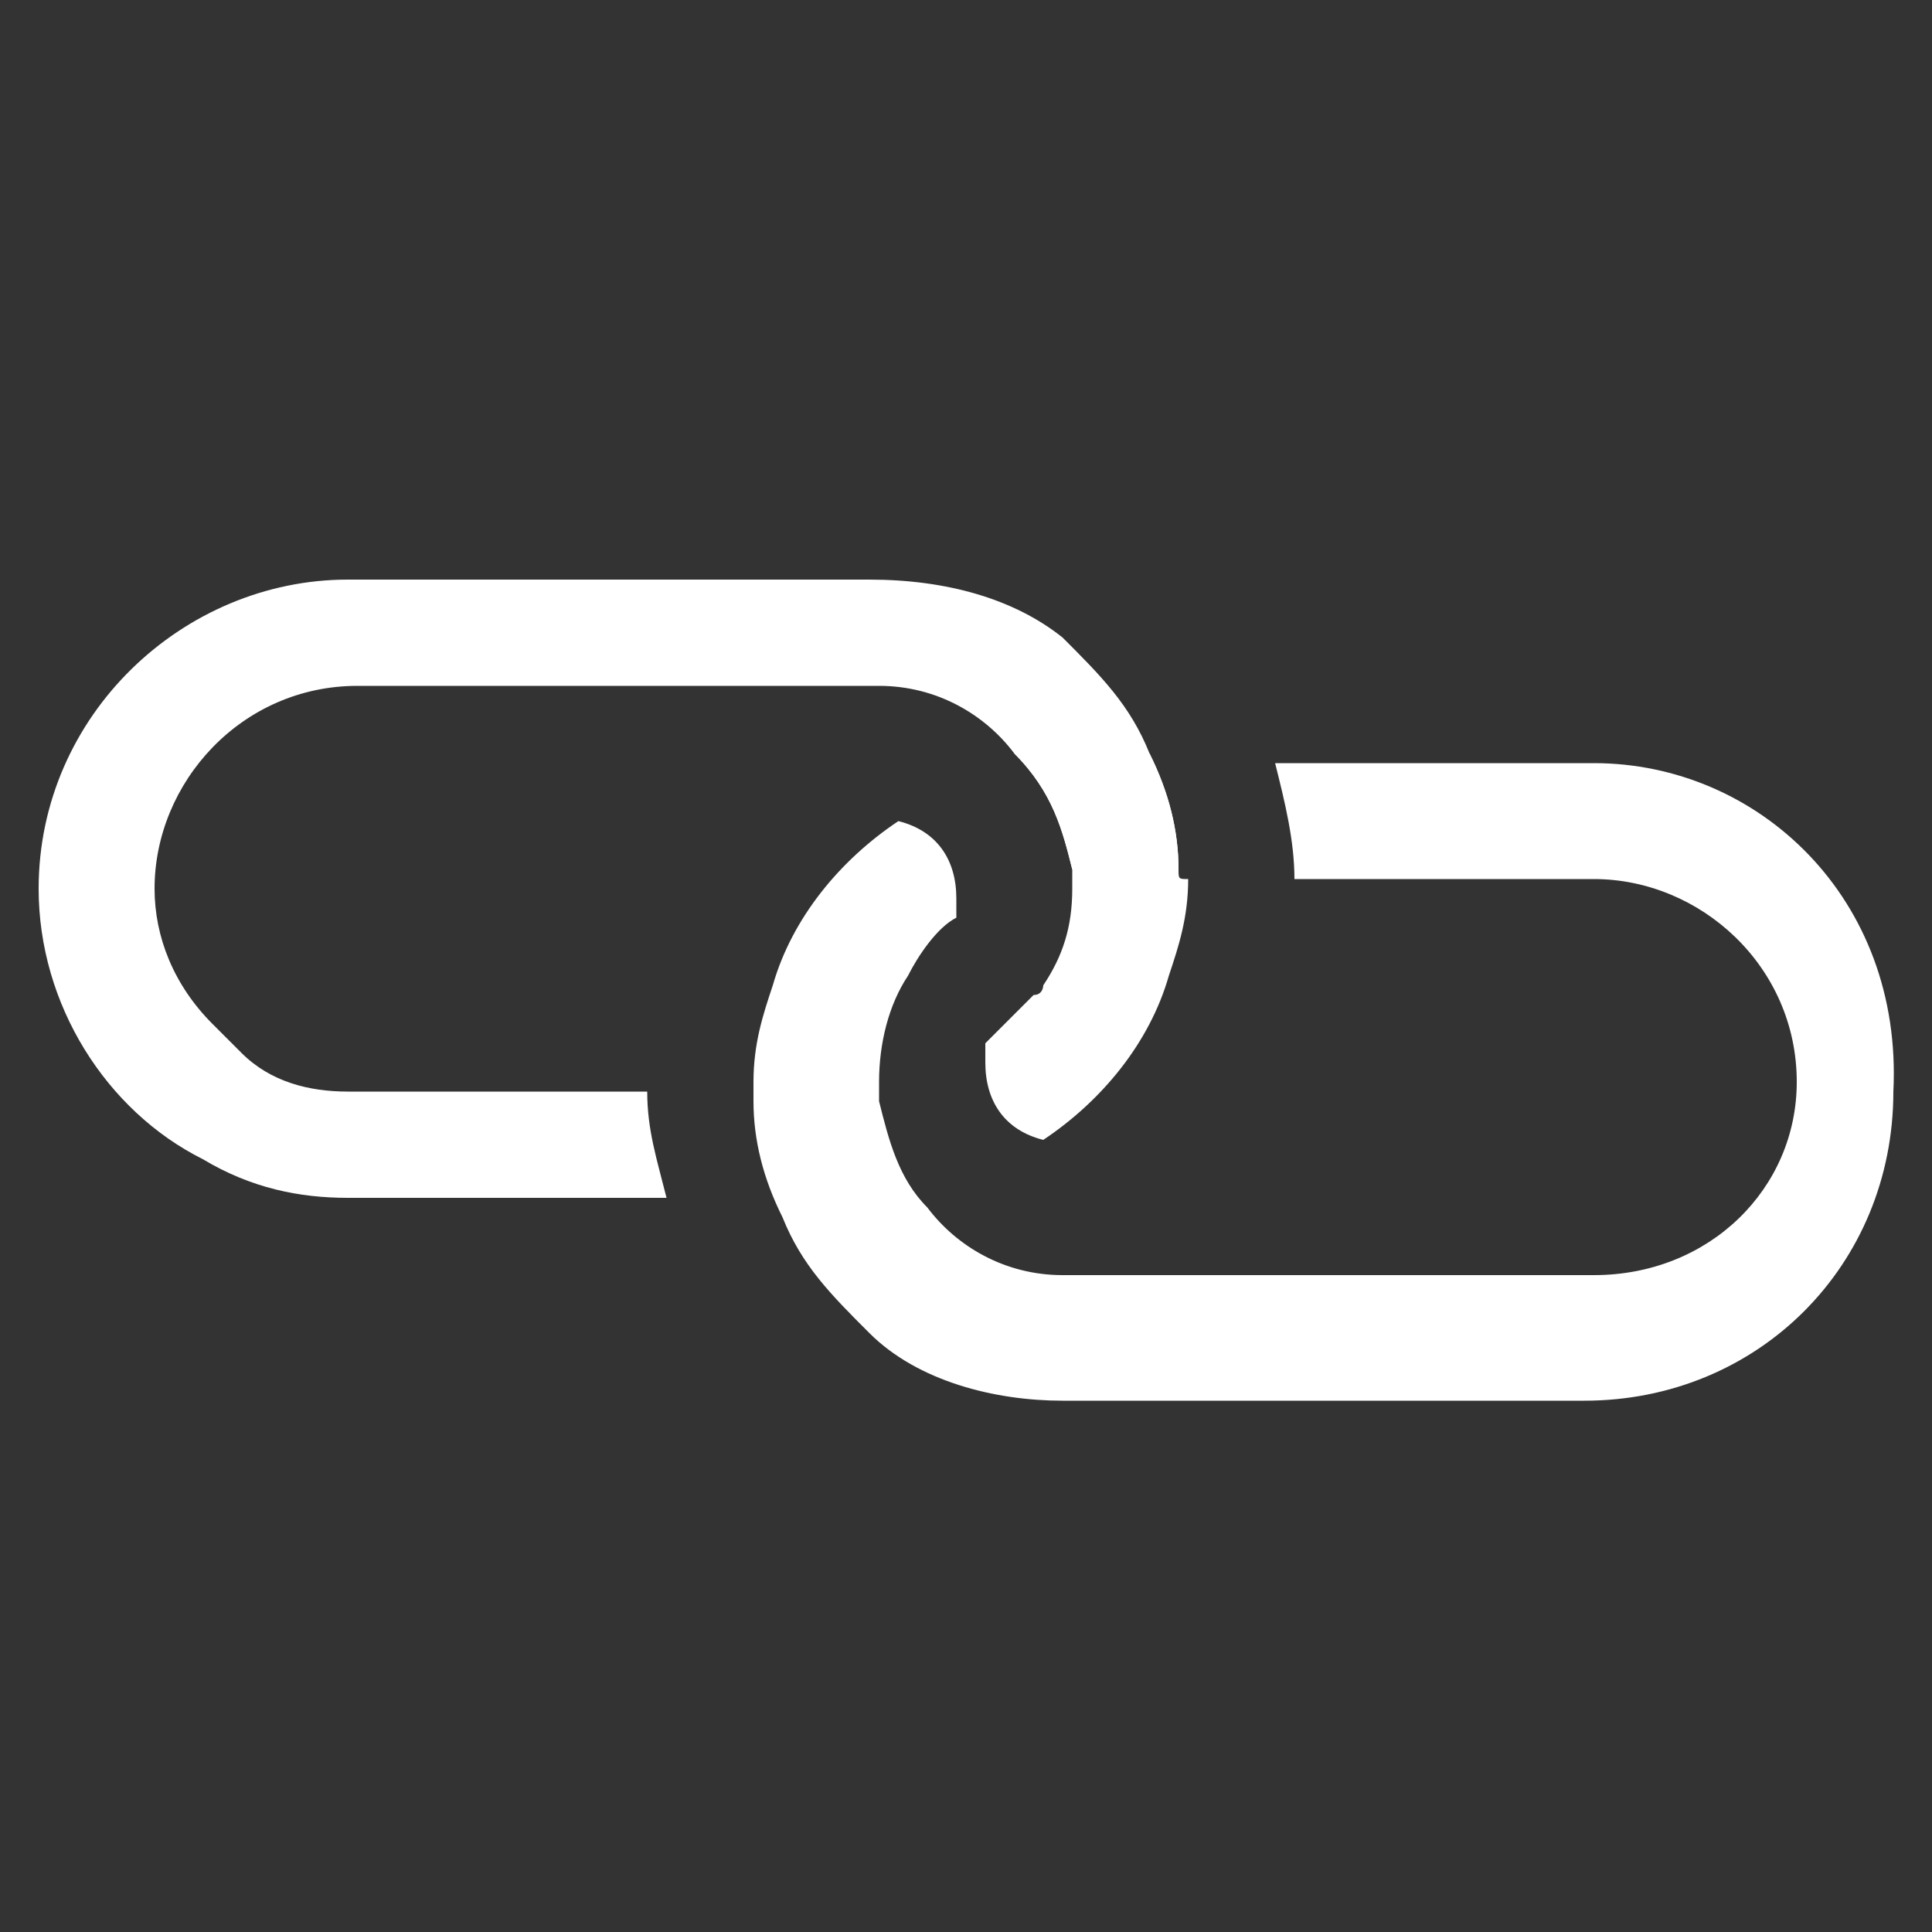 <?xml version="1.0" encoding="utf-8"?>
<!-- Generator: Adobe Illustrator 19.1.0, SVG Export Plug-In . SVG Version: 6.00 Build 0)  -->
<svg version="1.1" id="link" xmlns="http://www.w3.org/2000/svg" xmlns:xlink="http://www.w3.org/1999/xlink" x="0px" y="0px"
	 viewBox="0 0 20 20" style="enable-background:new 0 0 20 20;" xml:space="preserve">
<rect x="0" y="0" width="20" height="20" fill="#333333" stroke="none"/>
<style type="text/css">
	.st0{fill:#FFFFFF;}
</style>
<g>
	<path class="st0" d="M12.2,9c0-0.4-0.1-0.8-0.3-1.2c-0.2-0.5-0.5-0.8-0.9-1.2C10.5,6.2,9.8,6,9,6H3.6C1.9,6,0.4,7.4,0.4,9.2
		c0,1.2,0.7,2.3,1.7,2.8c0.5,0.3,1,0.4,1.5,0.4l3.3,0c-0.1-0.4-0.2-0.7-0.2-1.1H3.6c-0.4,0-0.8-0.1-1.1-0.4
		c-0.1-0.1-0.2-0.2-0.3-0.3c-0.4-0.4-0.6-0.9-0.6-1.4c0-1.1,0.9-2.1,2.1-2.1H9c0,0,0.1,0,0.1,0c0.6,0,1.1,0.3,1.4,0.7
		C10.9,8.2,11,8.6,11.1,9c0,0.1,0,0.1,0,0.2c0,0.4-0.1,0.7-0.3,1c0,0,0,0.1-0.1,0.1c-0.1,0.1-0.2,0.2-0.3,0.3
		c-0.1,0.1-0.2,0.2-0.2,0.2c0,0,0,0,0,0c0,0.1,0,0.1,0,0.2c0,0.4,0.2,0.7,0.6,0.8c0.6-0.4,1.1-1,1.3-1.7c0.1-0.3,0.2-0.6,0.2-1
		C12.2,9.1,12.2,9.1,12.2,9z"/>
	<path class="st0" d="M16.5,7.9h-3.3c0.1,0.4,0.2,0.8,0.2,1.2h3.1c1.1,0,2.1,0.9,2.1,2.1c0,1.1-0.9,2-2.1,2h-5.4c0,0-0.1,0-0.1,0
		c-0.6,0-1.1-0.3-1.4-0.7c-0.3-0.3-0.4-0.7-0.5-1.1c0,0,0-0.1,0-0.2c0-0.4,0.1-0.8,0.3-1.1c0.1-0.2,0.3-0.5,0.5-0.6
		c0-0.1,0-0.1,0-0.2c0-0.4-0.2-0.7-0.6-0.8c0,0,0,0,0,0c-0.6,0.4-1.1,1-1.3,1.7c-0.1,0.3-0.2,0.6-0.2,1c0,0.1,0,0.1,0,0.2
		c0,0.4,0.1,0.8,0.3,1.2c0.2,0.5,0.5,0.8,0.9,1.2c0.5,0.5,1.3,0.7,2,0.7h5.4c1.8,0,3.2-1.4,3.2-3.2C19.7,9.3,18.2,7.9,16.5,7.9z
		 M11.1,9h1.1c0-0.4-0.1-0.8-0.3-1.2h-0.9c-0.2,0-0.3,0-0.5,0C10.9,8.2,11,8.6,11.1,9C11.1,9,11.1,9,11.1,9z"/>
</g>
</svg>
